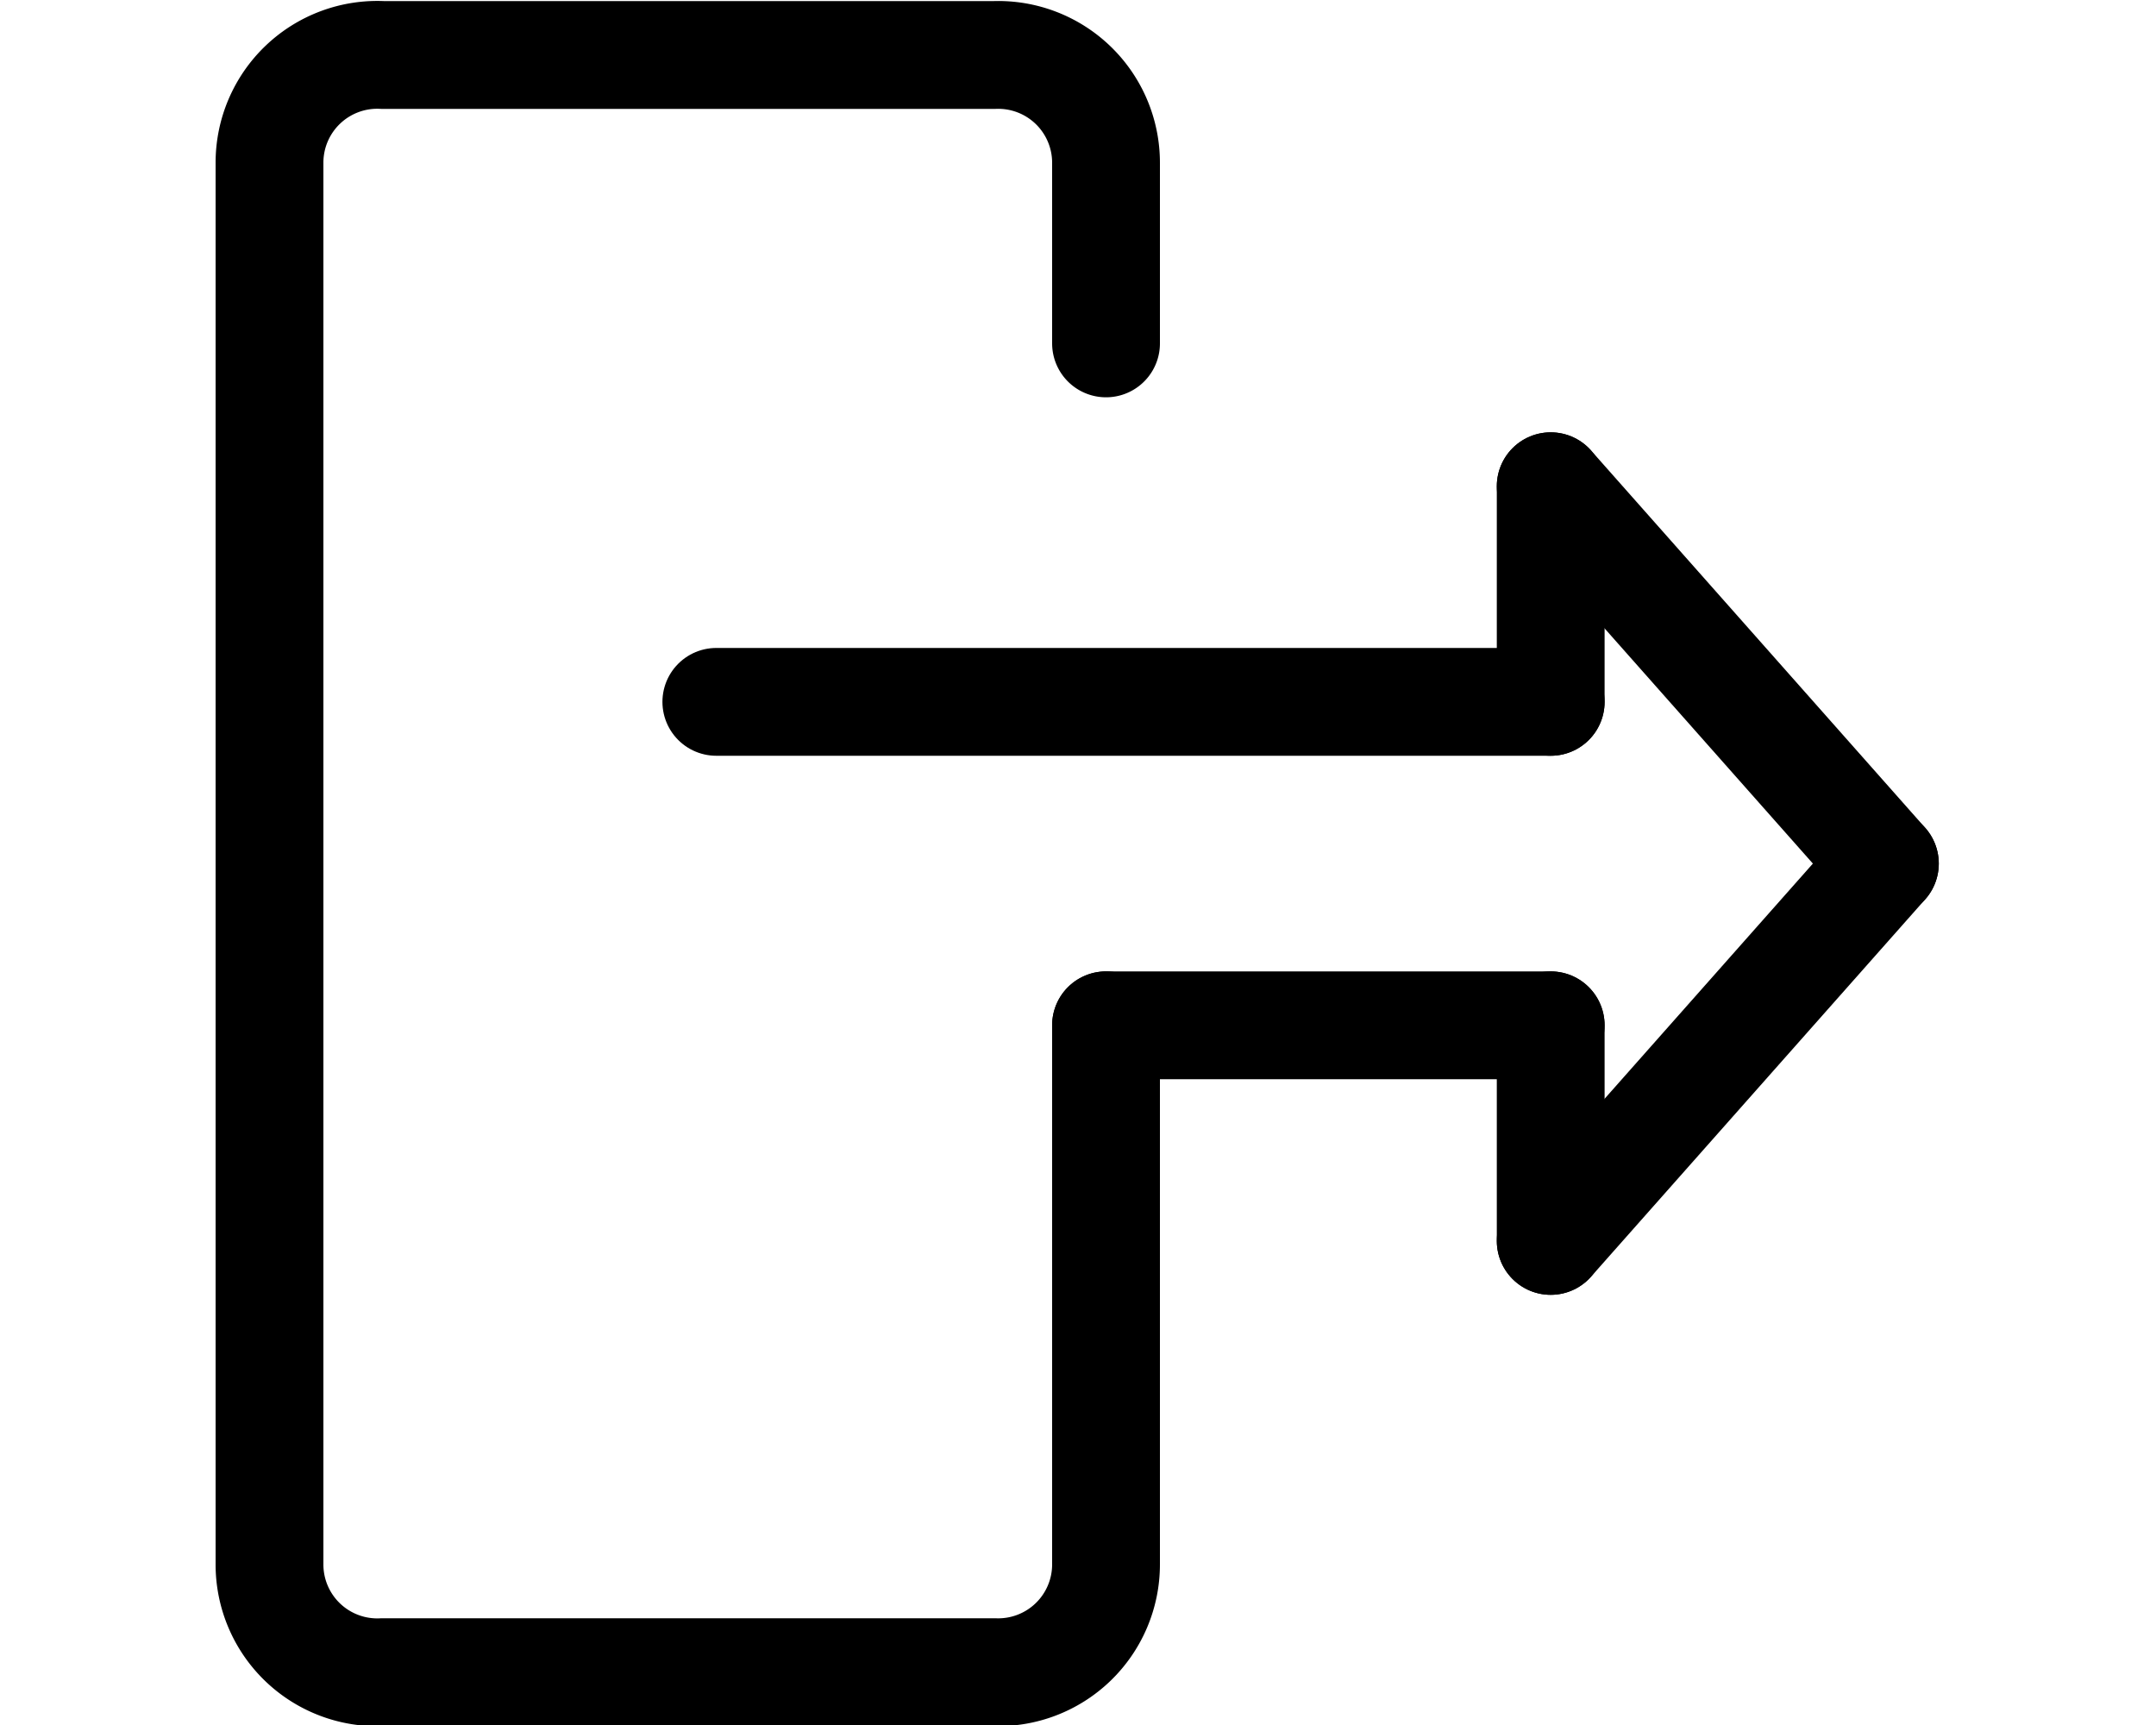 <svg xmlns="http://www.w3.org/2000/svg" viewBox="0 0 40 32">
    <line x1="28.77" x2="13.29" y1="13.02" y2="13.02" fill="none" stroke="#000000" stroke-linecap="round" stroke-miterlimit="10" stroke-width="2" />
    <line x1="28.77" x2="20.52" y1="19.02" y2="19.02" fill="none" stroke="#000000" stroke-linecap="round" stroke-miterlimit="10" stroke-width="2" />
    <line x1="28.77" x2="28.77" y1="23.02" y2="19.02" fill="none" stroke="#000000" stroke-linecap="round" stroke-miterlimit="10" stroke-width="2" />
    <line x1="34.97" x2="28.77" y1="16.02" y2="23.02" fill="none" stroke="#000000" stroke-linecap="round" stroke-miterlimit="10" stroke-width="2" />
    <line x1="28.77" x2="28.77" y1="13.02" y2="9.02" fill="none" stroke="#000000" stroke-linecap="round" stroke-miterlimit="10" stroke-width="2" />
    <line x1="34.97" x2="28.77" y1="16.02" y2="9.02" fill="none" stroke="#000000" stroke-linecap="round" stroke-miterlimit="10" stroke-width="2" />
    <path
        fill="none"
        stroke="#000000"
        stroke-linecap="round"
        stroke-miterlimit="10"
        stroke-width="2"
        d="M20.52,19V29a2,2,0,0,1-2.07,2H7.1A2,2,0,0,1,5,29V3A2,2,0,0,1,7.1,1H18.45a2,2,0,0,1,2.07,2V6.35"
        transform="translate(0 0.02)"
    />
</svg>
